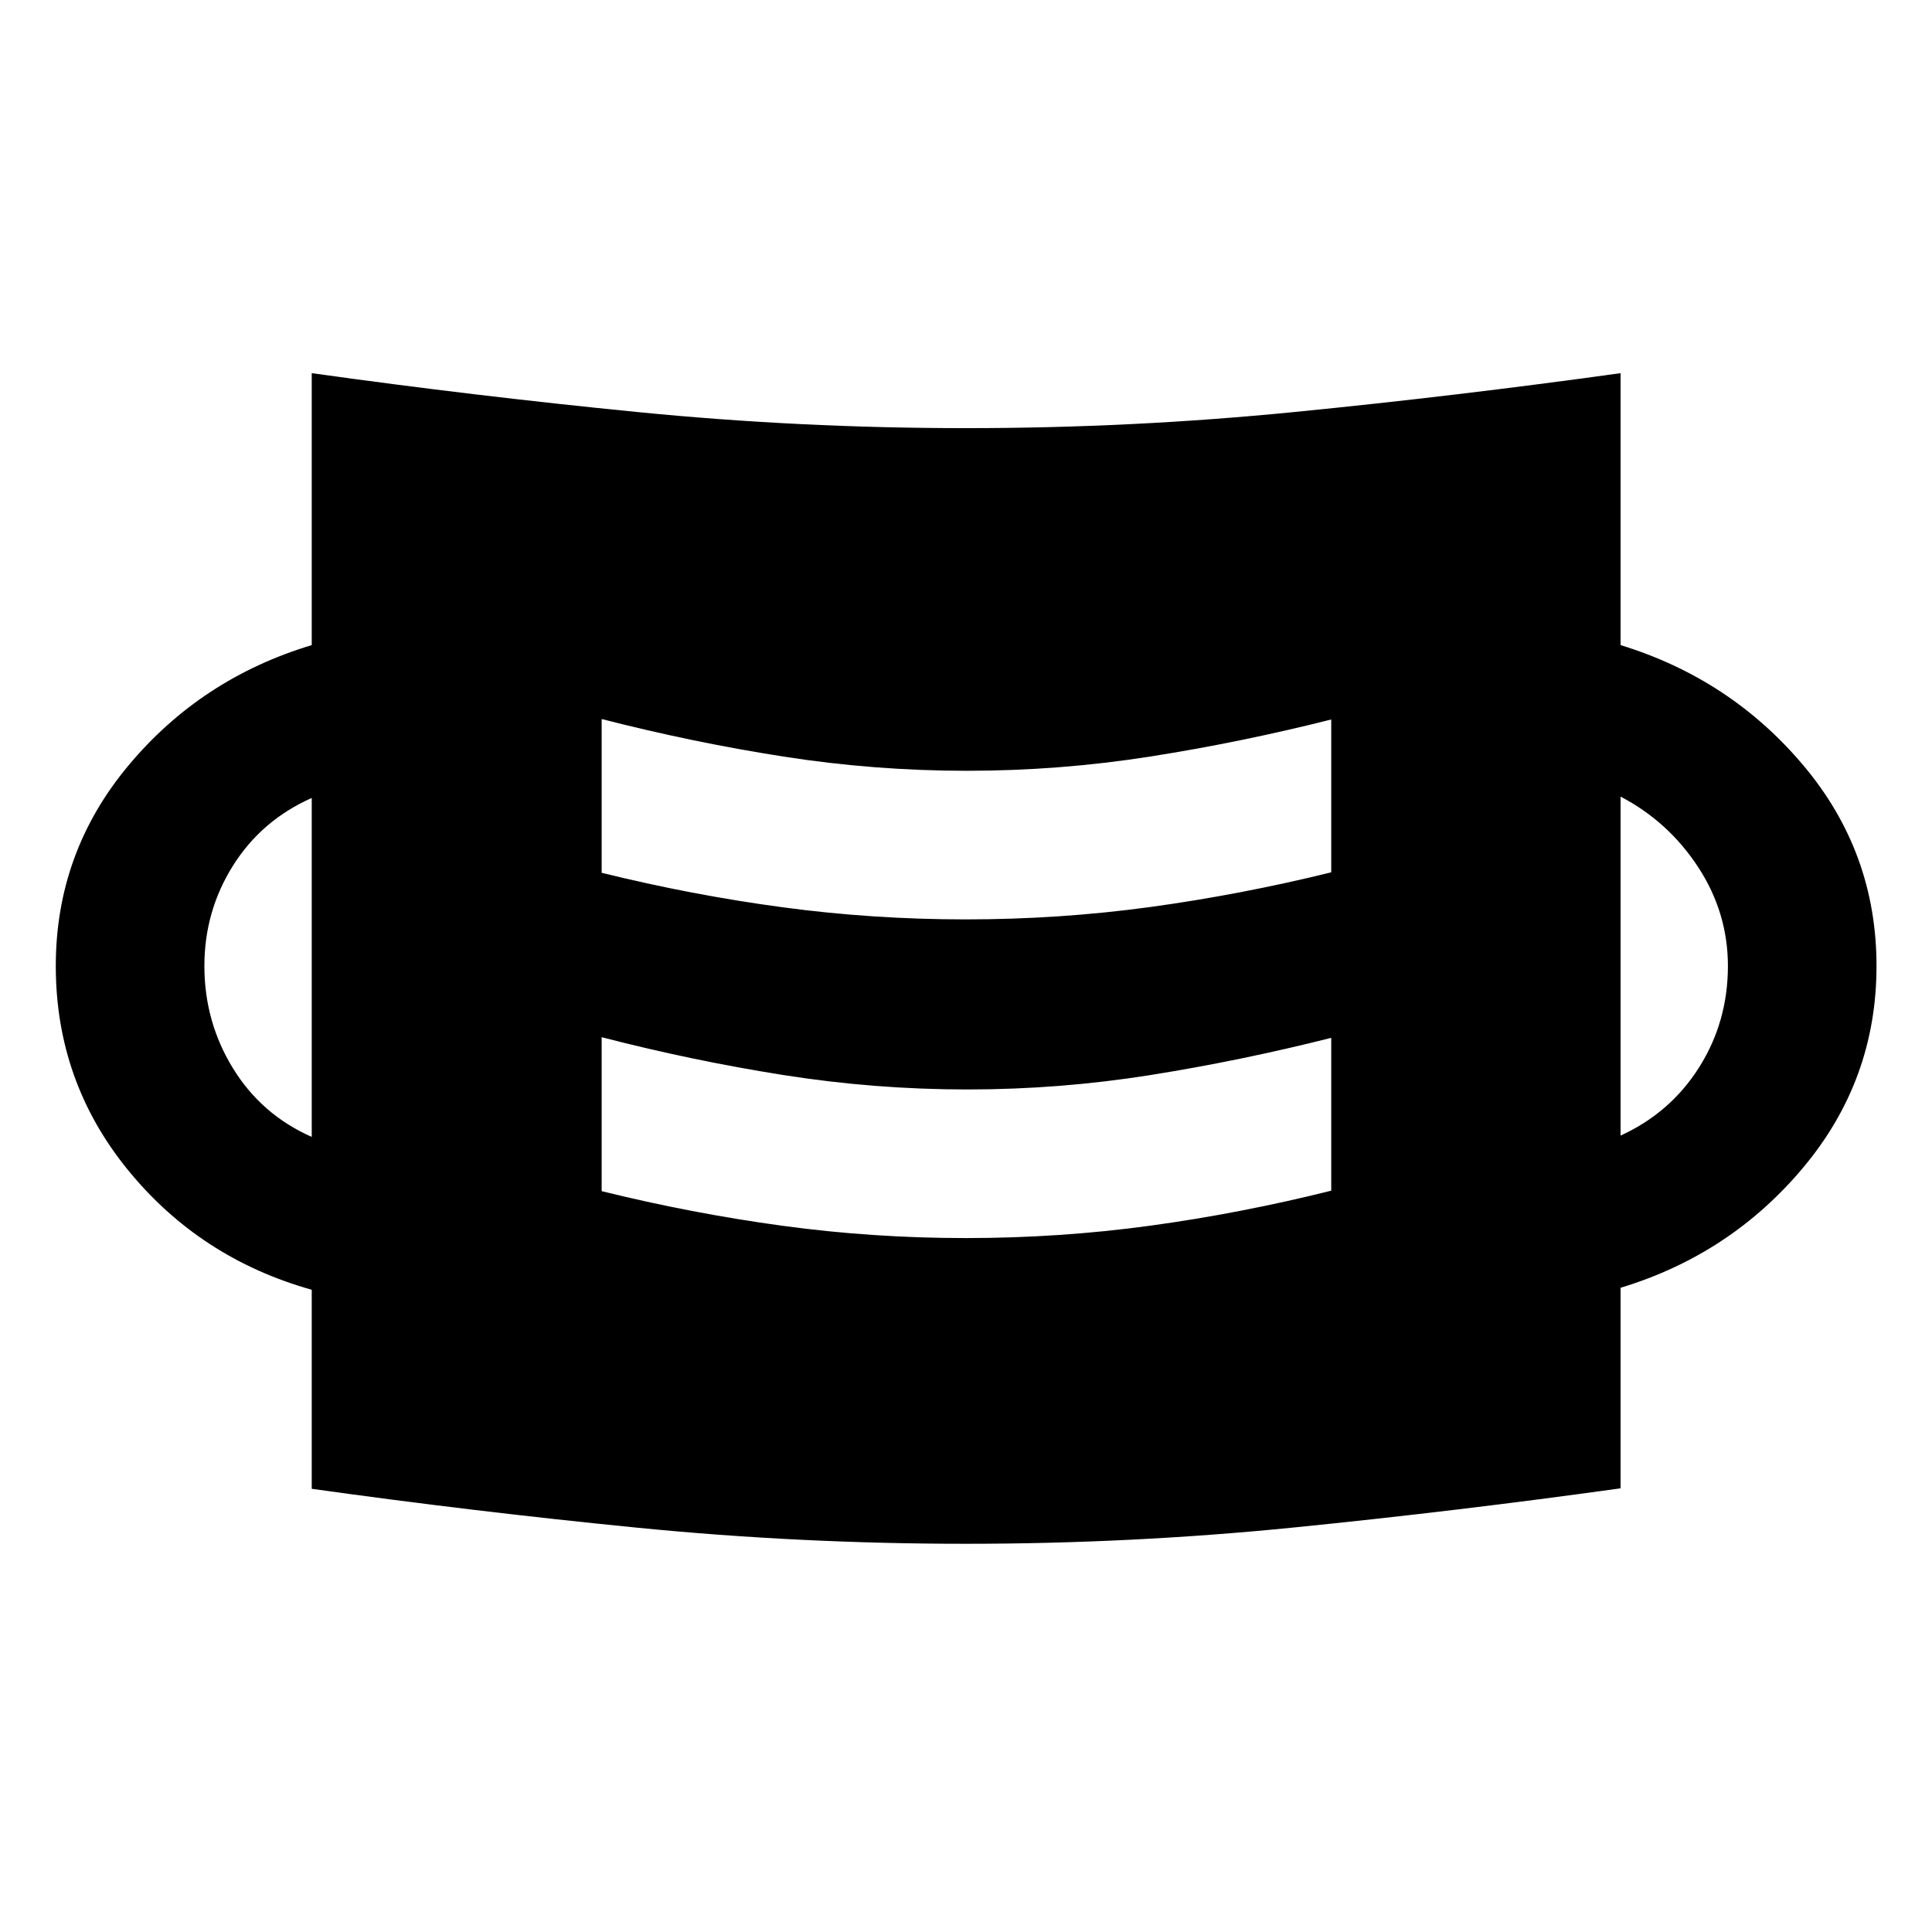 <svg xmlns="http://www.w3.org/2000/svg" height="40" viewBox="0 -960 960 960" width="40"><path d="M480-192.9q-82.36 0-163.17-7.98-80.82-7.99-161.93-19.34v-98.9q-55.63-15.66-91.4-59.61Q27.72-422.69 27.72-480q0-56.39 36.11-99.64 36.1-43.25 91.07-59.81v-135.13q81.11 11.35 161.93 19.33 80.81 7.99 163.17 7.99 82.12 0 162.93-7.99 80.82-7.98 162.33-19.33v135.13q54.73 16.8 90.95 59.92 36.22 43.12 36.22 99.53 0 56.49-36.22 99.9-36.22 43.42-90.95 59.98v99.66Q723.75-209.11 642.93-201q-80.81 8.1-162.93 8.1Zm-.24-151.91q46.78 0 91.77-6.15 44.98-6.15 89.95-17.4v-75.94q-44.97 11.35-89.91 18.5-44.95 7.15-90.9 7.15t-91.27-7.15q-45.31-7.15-90.44-18.82v76.5q44.97 11.09 89.83 17.2 44.86 6.11 90.97 6.11ZM154.9-395.07V-563.5q-25 11.11-39.17 33.71-14.17 22.6-14.17 49.79 0 27.68 14.17 50.78 14.17 23.09 39.17 34.15Zm650.36-.67q24.76-11.3 39.05-33.94 14.28-22.64 14.28-50.32 0-26.52-14.78-49.12-14.79-22.61-38.55-35.05v168.43Zm-325.5-107.42q46.78 0 91.77-6.15 44.98-6.15 89.95-17.24v-75.94q-44.97 11.35-90.03 18.42-45.07 7.07-91.02 7.07-45.95 0-91.15-7.07-45.19-7.07-90.32-18.65v76.41q44.97 11.09 89.83 17.12 44.86 6.03 90.97 6.03Z"/></svg>